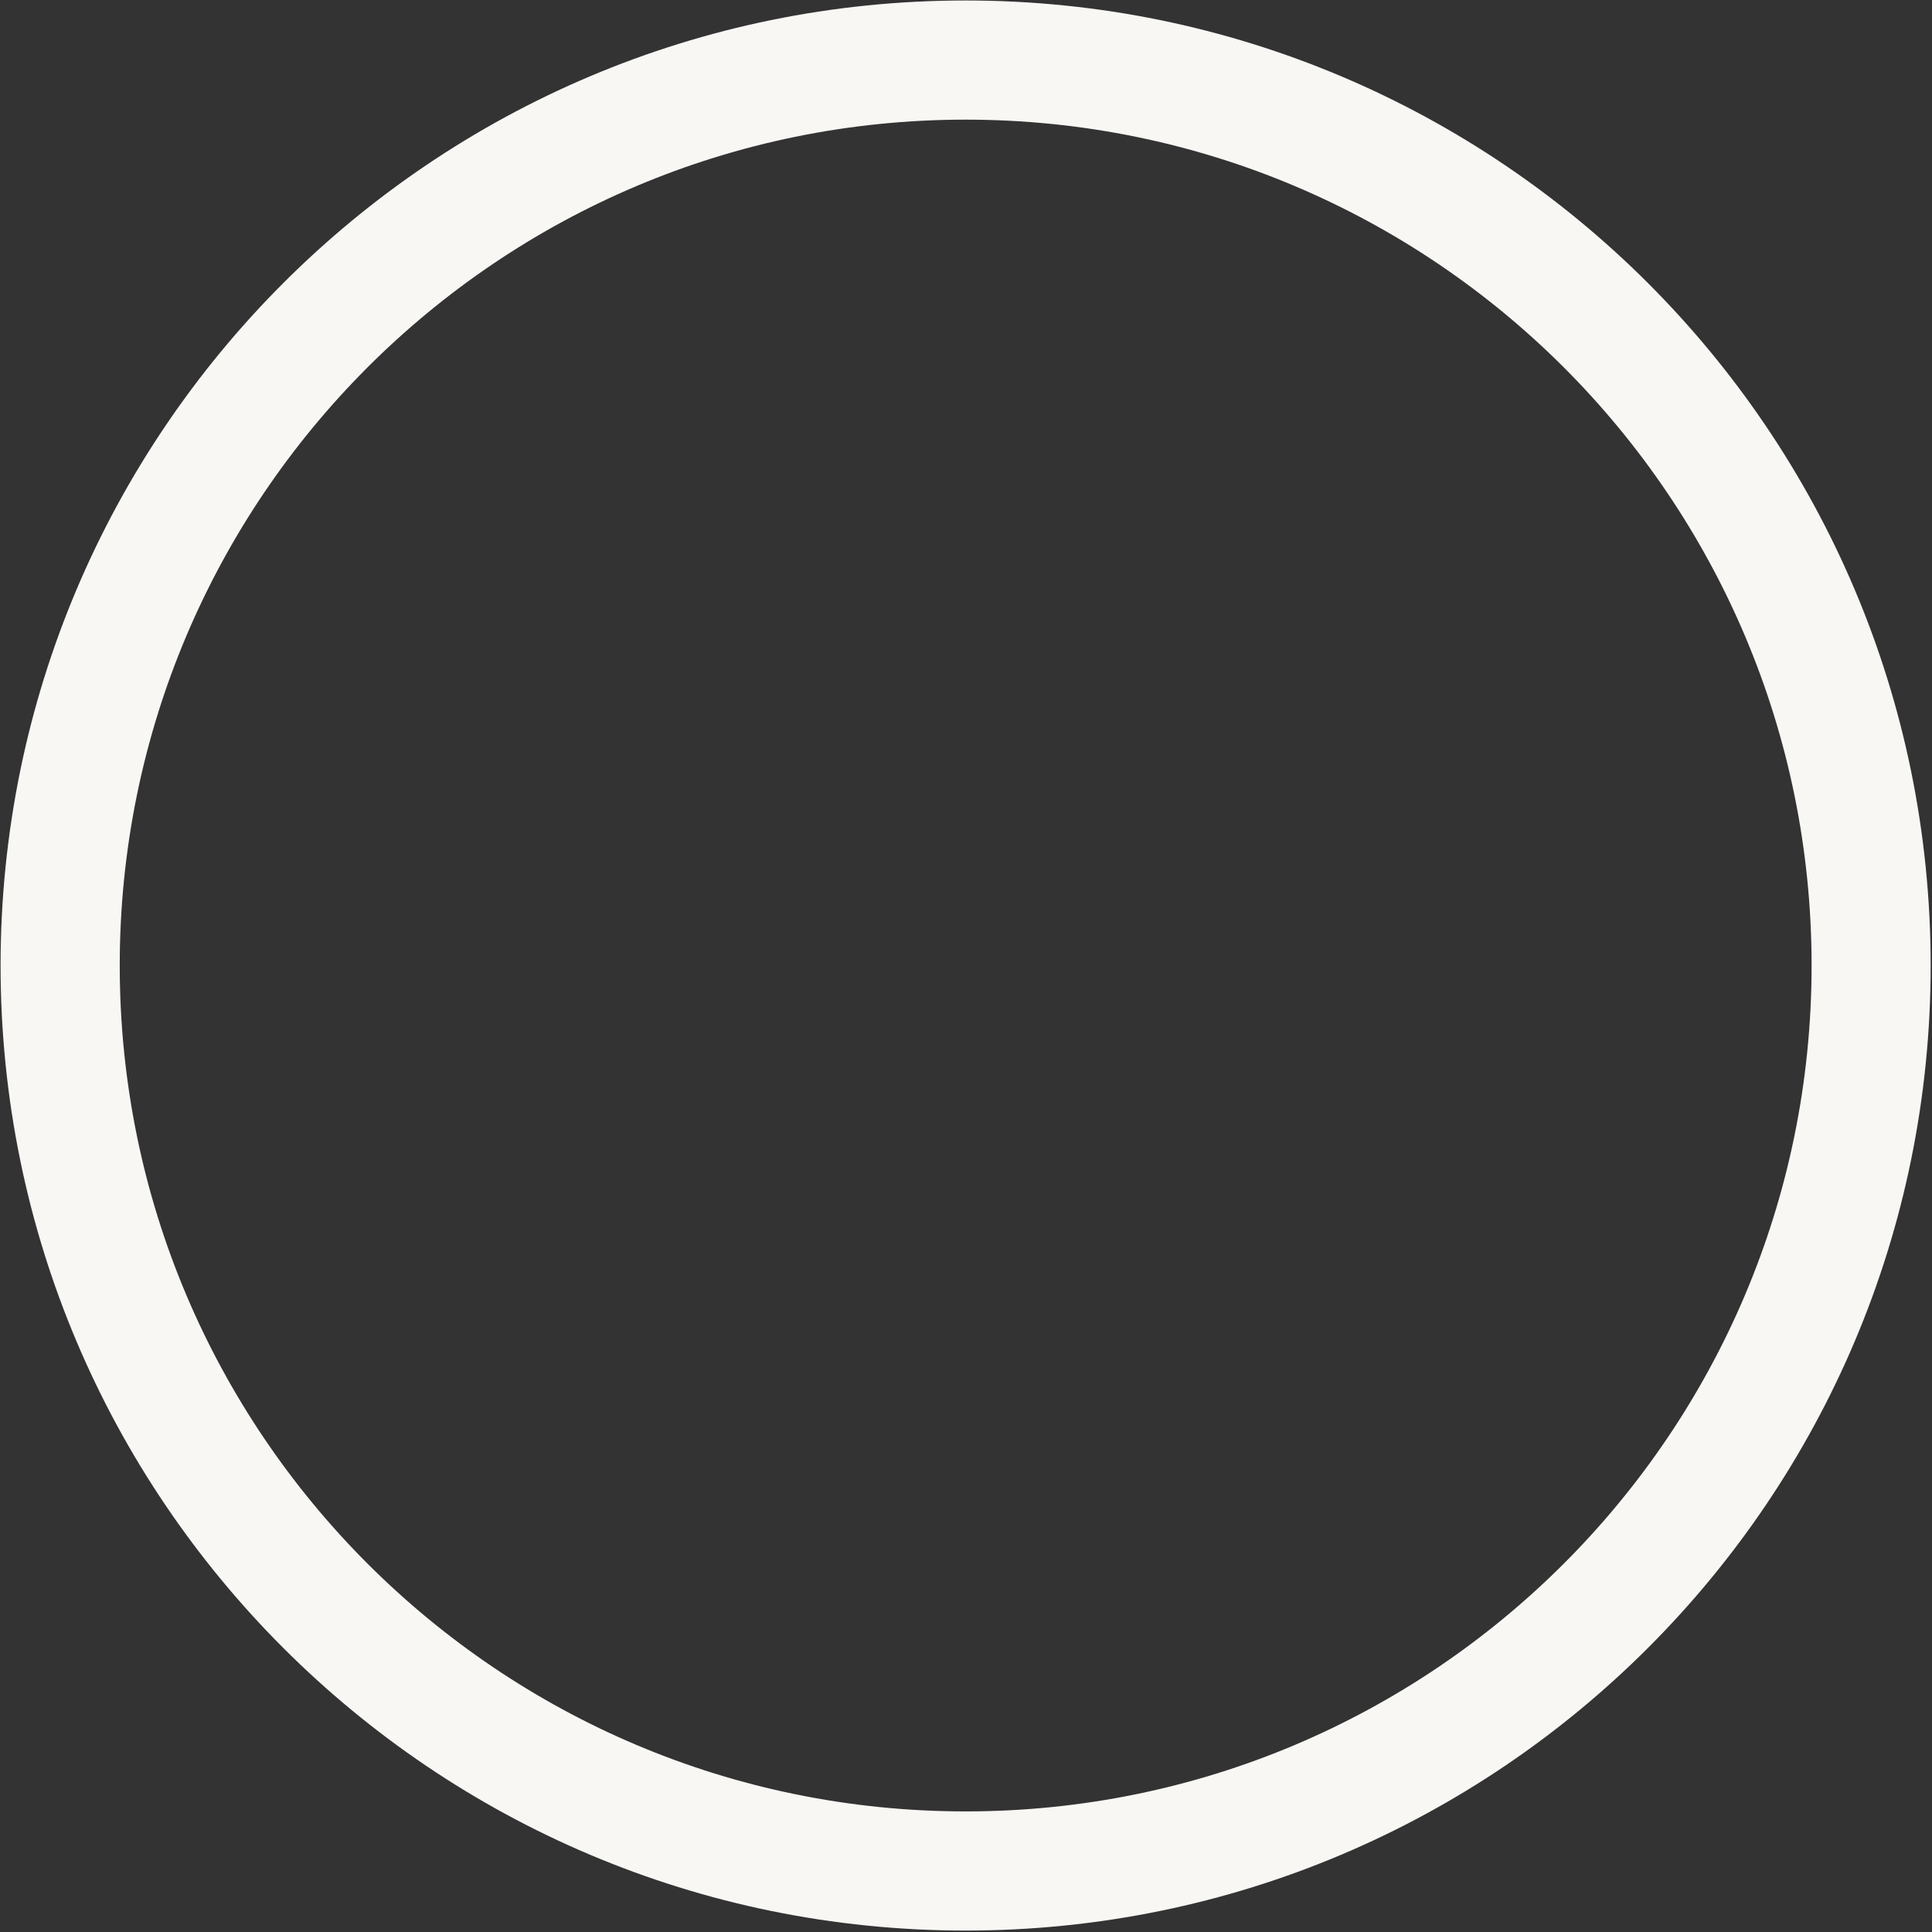 <svg xmlns="http://www.w3.org/2000/svg" xmlns:xlink="http://www.w3.org/1999/xlink" preserveAspectRatio="xMidYMid" width="20.25" height="20.25" viewBox="0 0 20.25 20.25">
  <rect x="0" y="0" width="20.25" height="20.25" fill="#333333" stroke="none"/>
  <defs>
    <style>
      .cls-1 {
        fill: #f8f7f4;
        fill-rule: evenodd;
      }
    </style>
  </defs>
  <path d="M10.121,0.005 C15.707,0.005 20.236,4.533 20.236,10.120 C20.236,15.706 15.707,20.235 10.121,20.235 C4.535,20.235 0.006,15.706 0.006,10.120 C0.006,4.533 4.535,0.005 10.121,0.005 ZM10.121,1.254 C15.018,1.254 18.988,5.223 18.988,10.120 C18.988,15.016 15.018,18.986 10.121,18.986 C5.225,18.986 1.255,15.016 1.255,10.120 C1.255,5.223 5.225,1.254 10.121,1.254 Z" class="cls-1"/>
</svg>
